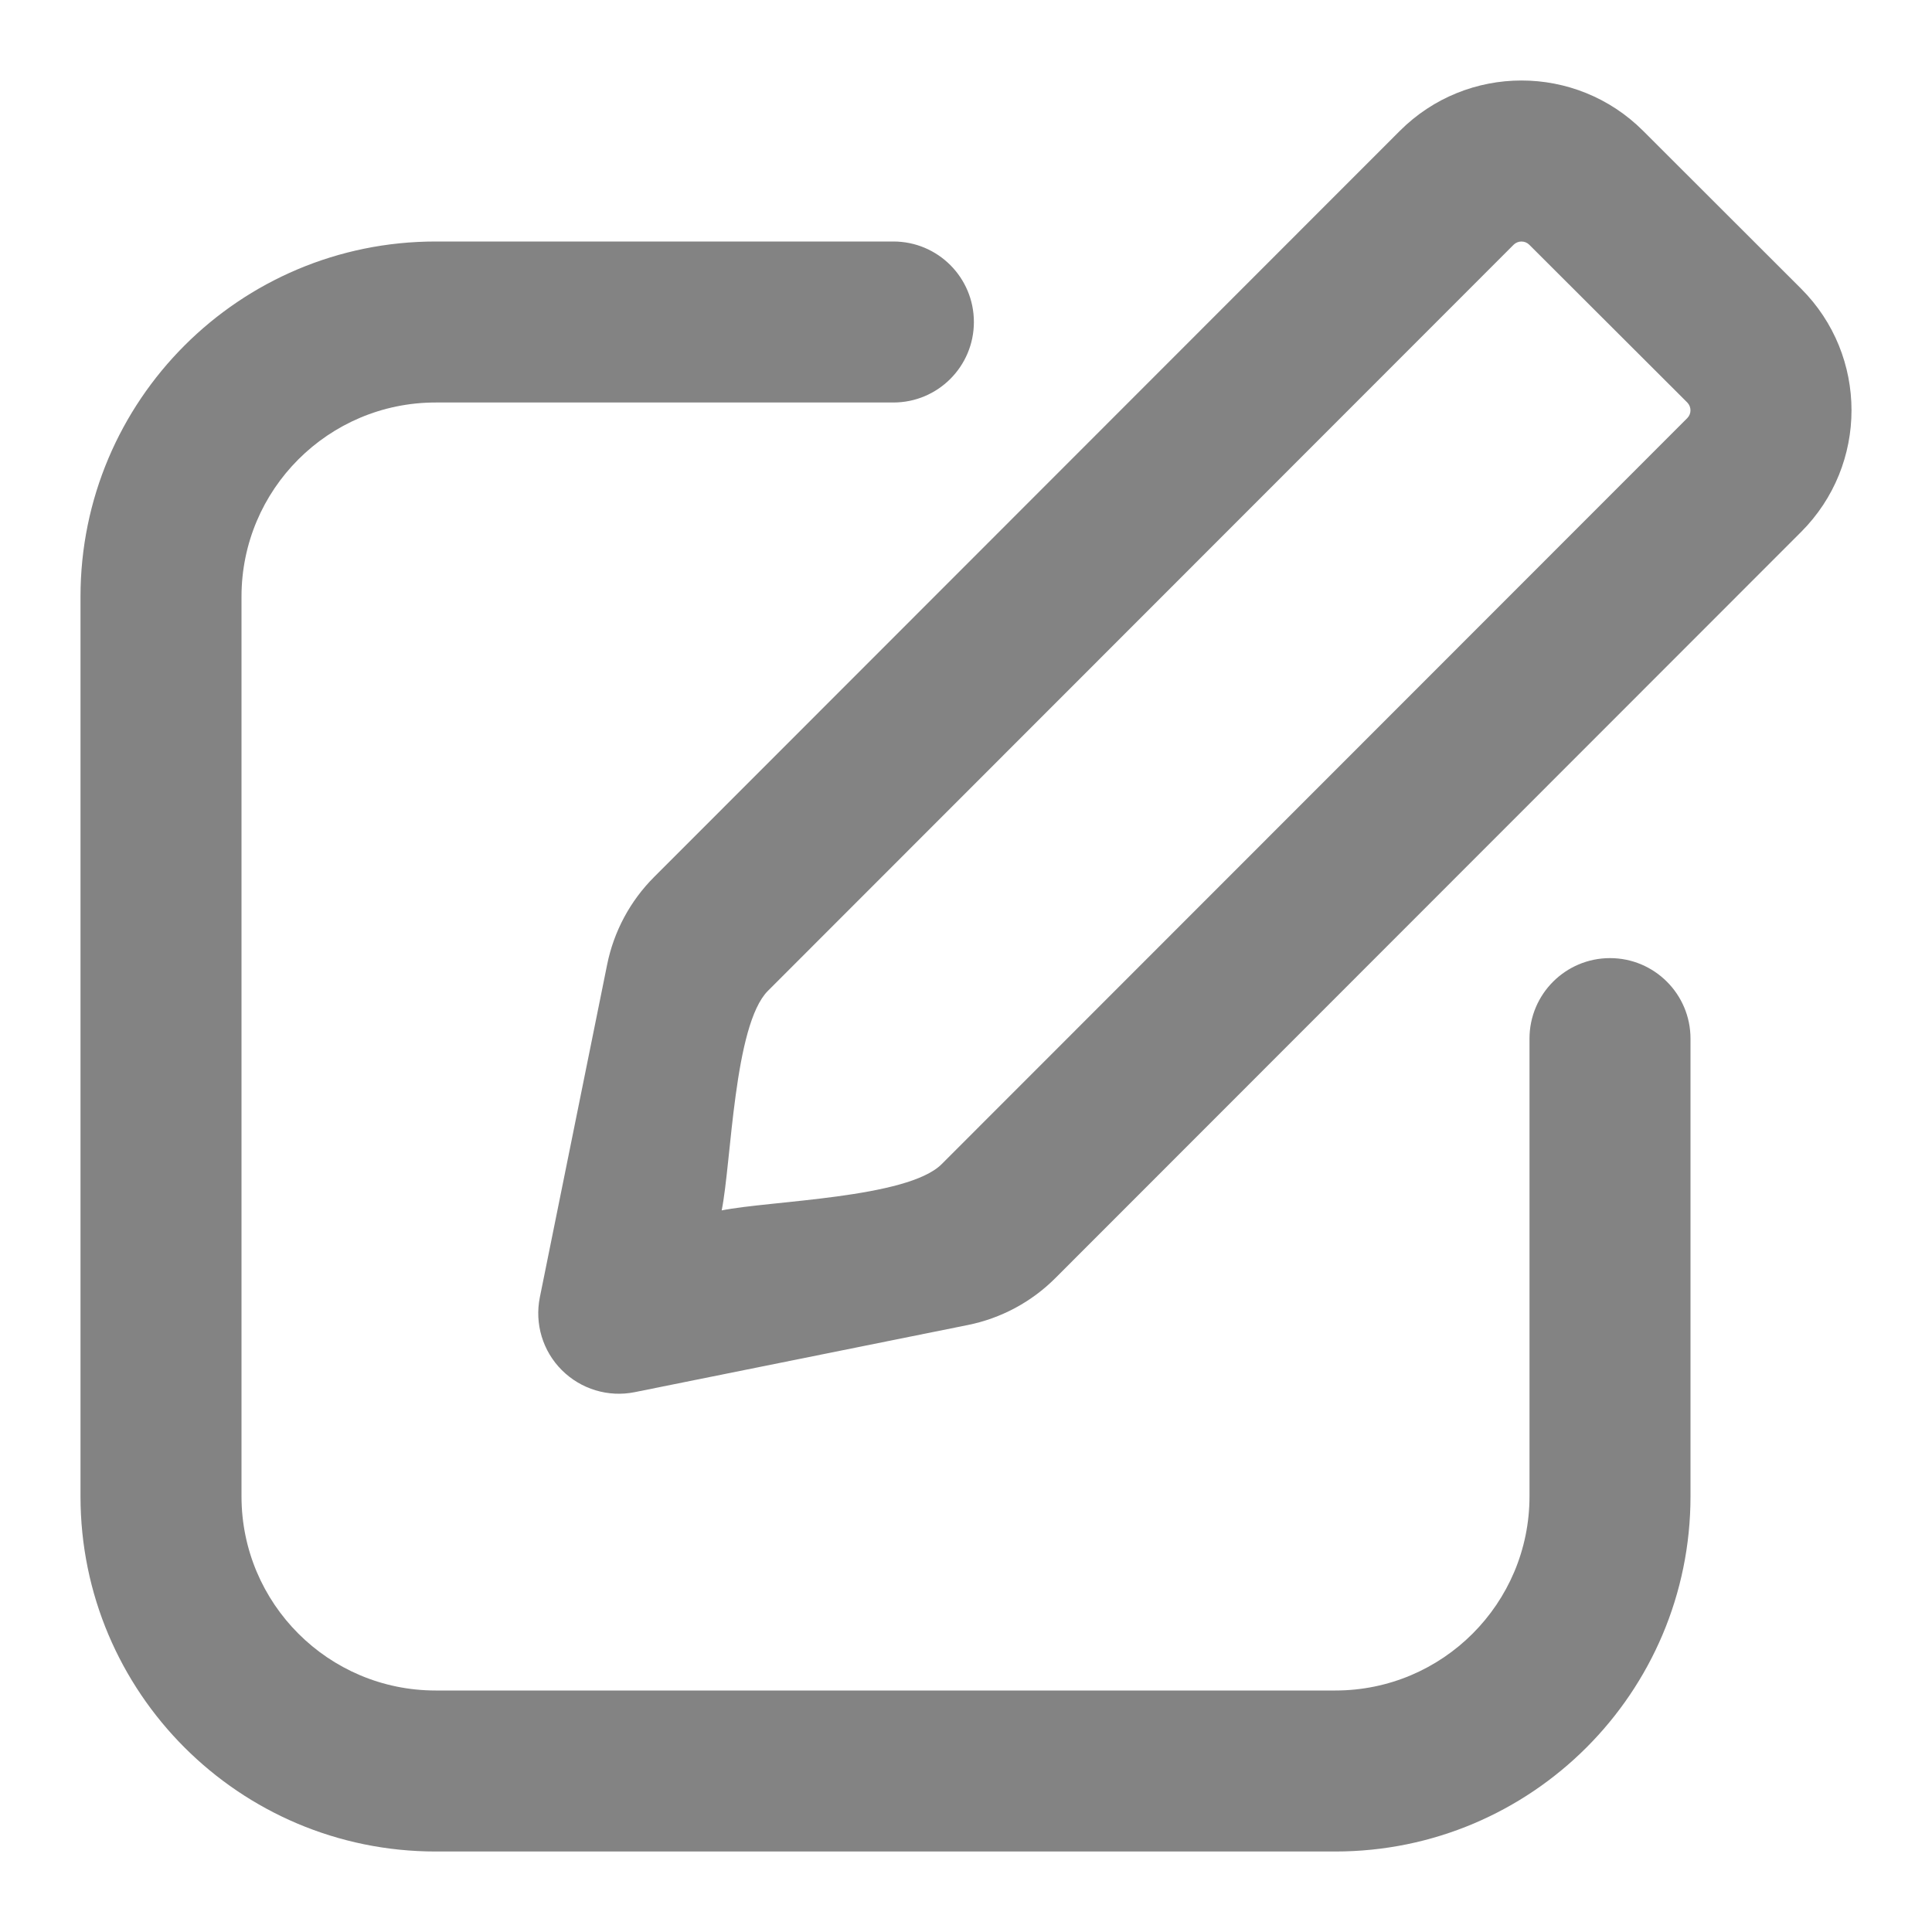 <svg width="24" height="24" viewBox="0 0 24 24" fill="none" xmlns="http://www.w3.org/2000/svg">
<path fill-rule="evenodd" clip-rule="evenodd" d="M17.389 1.626C18.223 0.792 19.576 0.791 20.411 1.625L22.373 3.585C23.209 4.419 23.209 5.773 22.374 6.608L13.111 15.876C12.814 16.174 12.435 16.377 12.022 16.46L7.884 17.294C7.556 17.36 7.216 17.257 6.979 17.02C6.742 16.784 6.64 16.444 6.706 16.116L7.542 11.983C7.625 11.571 7.828 11.192 8.125 10.895L17.389 1.626ZM18.997 3.04C18.944 2.987 18.857 2.987 18.803 3.04L9.539 12.309C9.116 12.733 9.086 14.437 8.965 15.036C9.565 14.915 11.273 14.886 11.697 14.462L20.96 5.194C21.013 5.141 21.013 5.054 20.96 5L18.997 3.04ZM5.412 5C4.08 5 3 6.08 3 7.412V18.588C3 19.92 4.08 21 5.412 21L16.588 21C17.92 21 19 19.92 19 18.588L19 12.902C19 12.35 19.448 11.902 20 11.902C20.552 11.902 21 12.35 21 12.902L21 18.588C21 21.025 19.025 23 16.588 23L5.412 23C2.975 23 1 21.025 1 18.588V7.412C1 4.975 2.975 3 5.412 3H11.098C11.651 3 12.098 3.448 12.098 4C12.098 4.552 11.651 5 11.098 5H5.412Z" fill="#838383"/>
</svg>
